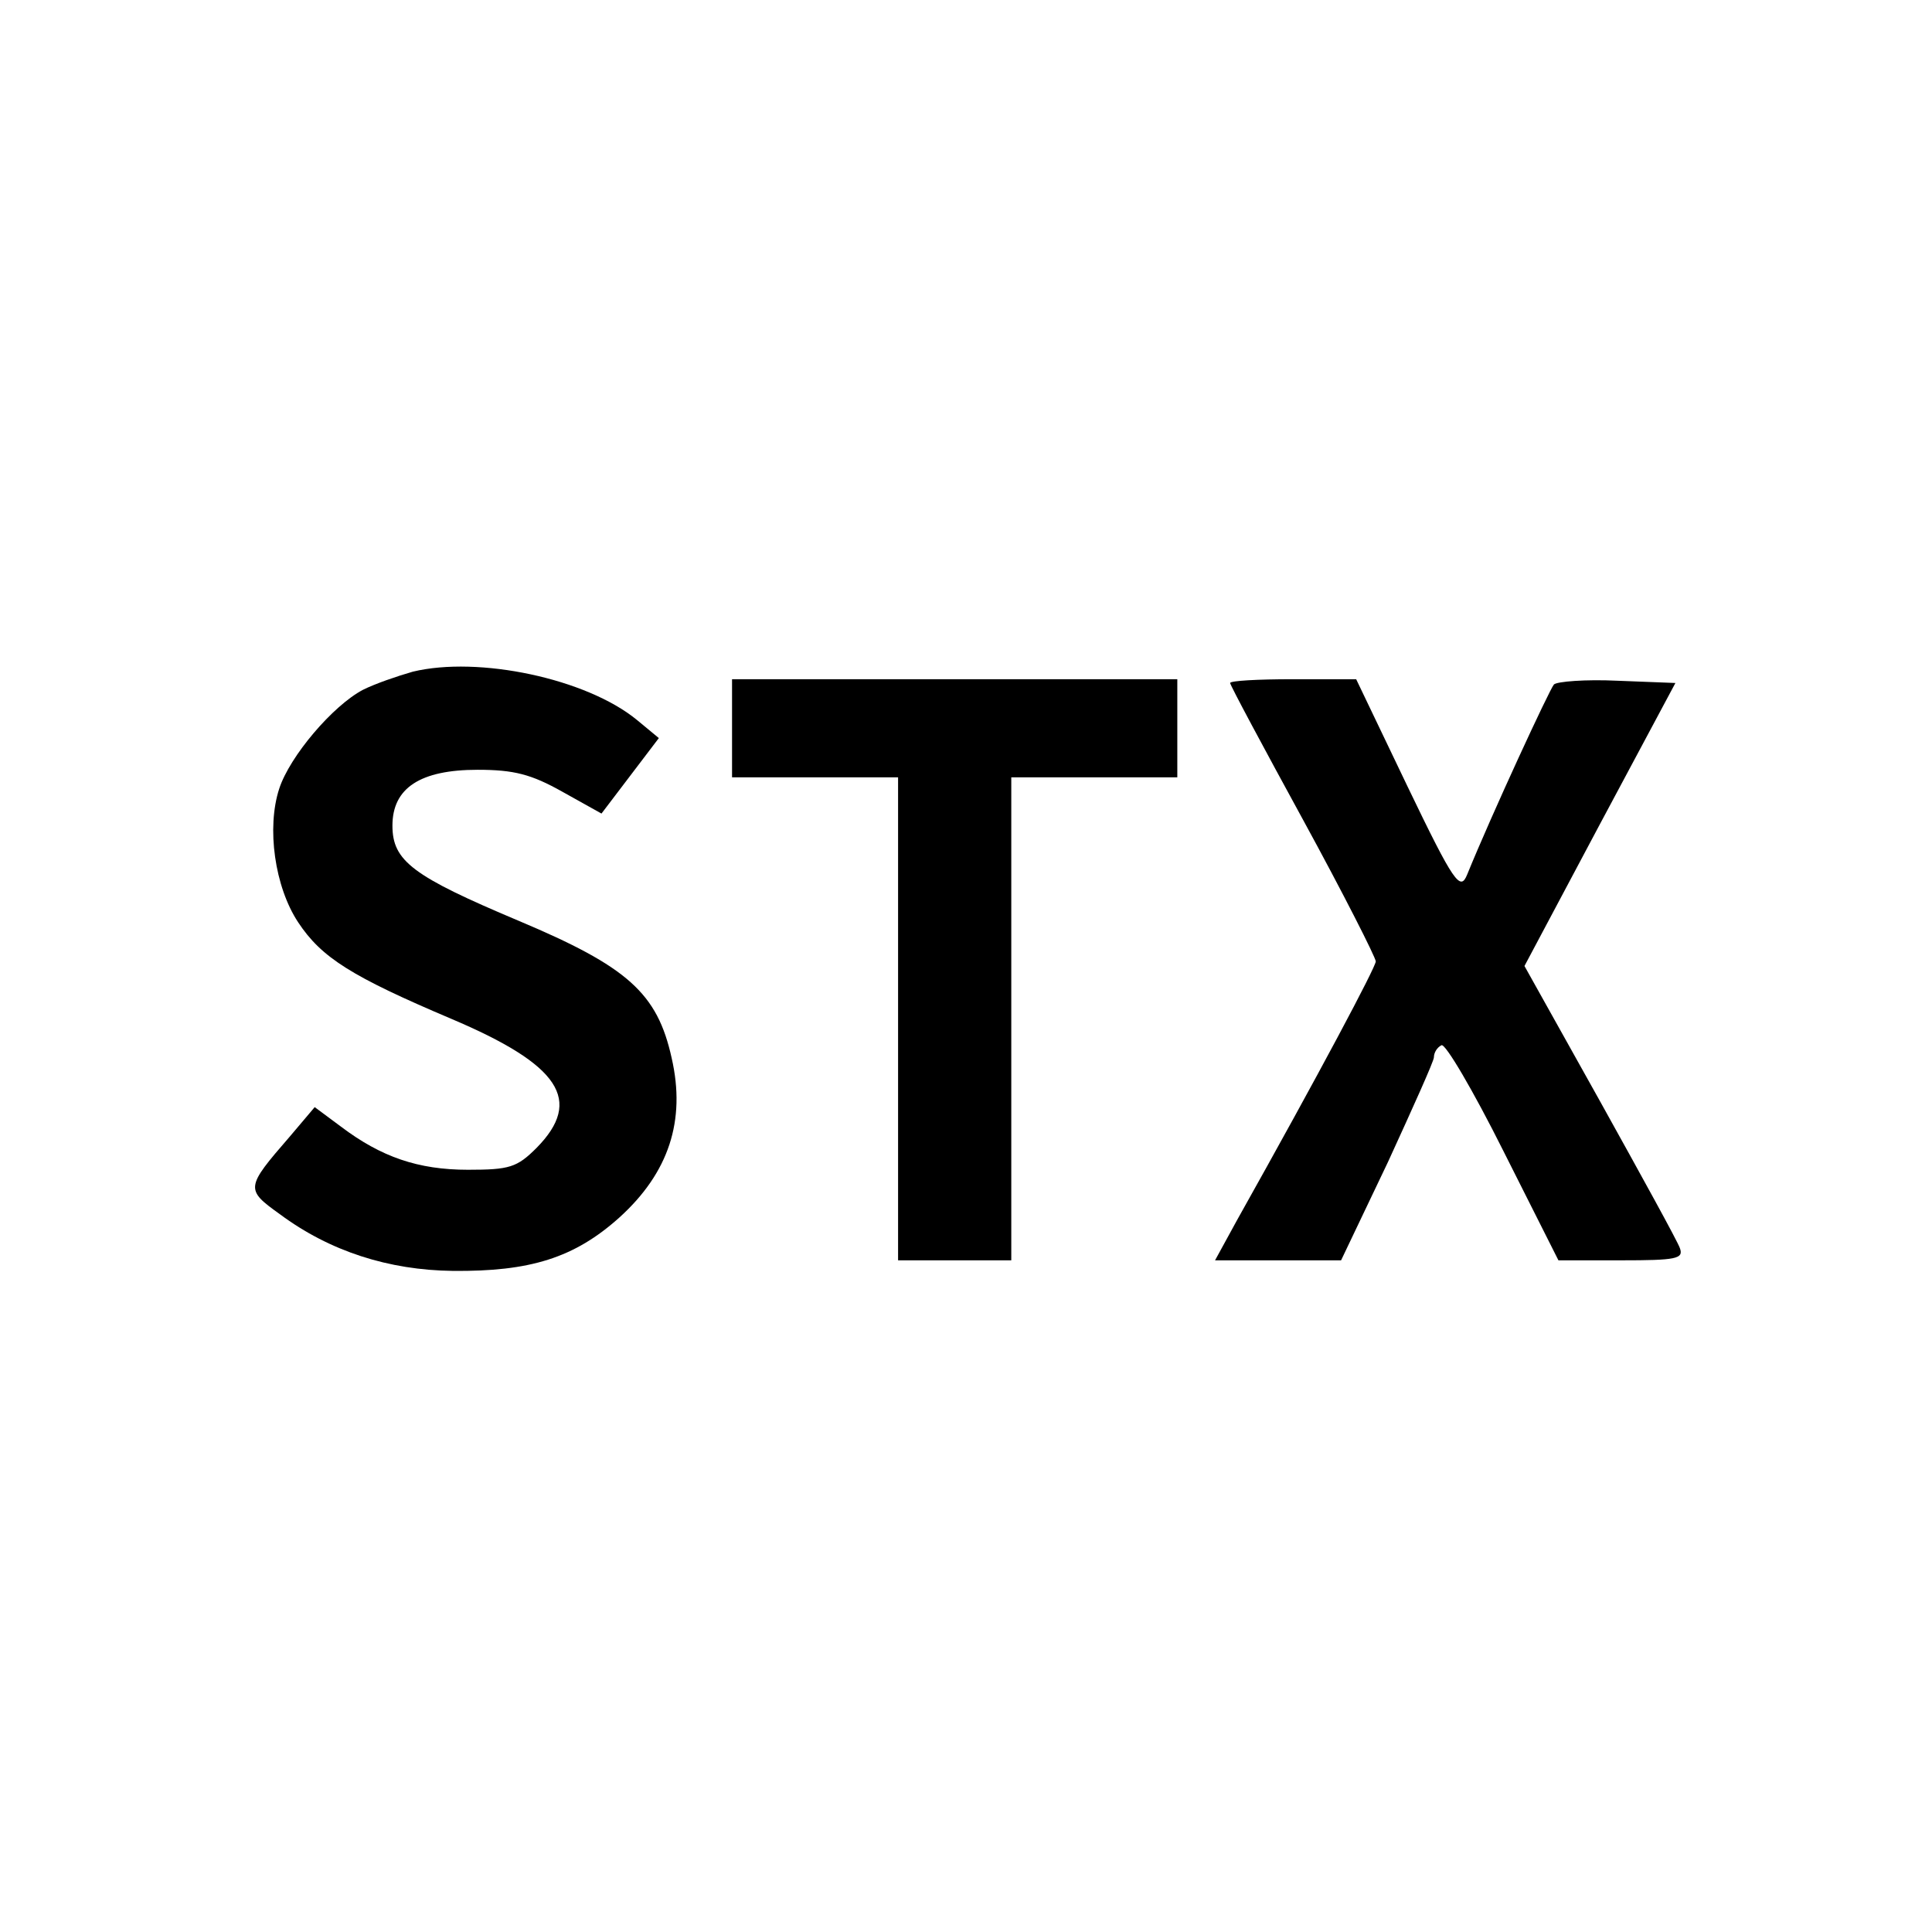 <?xml version="1.0" standalone="no"?>
<!DOCTYPE svg PUBLIC "-//W3C//DTD SVG 20010904//EN"
 "http://www.w3.org/TR/2001/REC-SVG-20010904/DTD/svg10.dtd">
<svg version="1.0" xmlns="http://www.w3.org/2000/svg"
 width="256pt" height="256pt" viewBox="0 0 256 256"
 preserveAspectRatio="xMidYMid meet">
<g transform="translate(0,256) scale(0.1,-0.1)"
fill="#000000" stroke="none">
<path d="M547 1670 c-21 -6 -50 -16 -66 -24 -40 -21 -97 -88 -111 -131 -17
-52 -6 -130 25 -177 31 -47 71 -72 203 -128 144 -61 175 -108 113 -171 -26
-26 -36 -29 -91 -29 -66 0 -115 17 -168 57 l-35 26 -33 -39 c-59 -68 -59 -70
-13 -103 66 -49 144 -74 229 -75 102 -1 161 17 221 71 65 59 88 128 69 211
-19 86 -58 121 -203 182 -140 59 -167 79 -167 126 0 50 37 74 113 74 48 0 71
-6 112 -29 l52 -29 38 50 38 50 -29 24 c-67 55 -210 85 -297 64z"/>
<path d="M970 1595 l0 -65 110 0 110 0 0 -320 0 -320 75 0 75 0 0 320 0 320
110 0 110 0 0 65 0 65 -295 0 -295 0 0 -65z"/>
<path d="M1630 1655 c0 -3 44 -85 97 -182 53 -97 96 -182 96 -187 -1 -9 -73
-145 -184 -343 l-29 -53 83 0 84 0 62 130 c33 72 61 134 61 139 0 6 4 13 10
16 5 3 42 -60 82 -140 l73 -145 83 0 c73 0 83 2 78 16 -3 9 -51 96 -106 195
l-100 179 100 188 100 187 -77 3 c-42 2 -80 -1 -84 -5 -6 -7 -82 -171 -115
-252 -9 -22 -17 -12 -79 117 l-68 142 -84 0 c-46 0 -83 -2 -83 -5z"/>
</g>
</svg>
